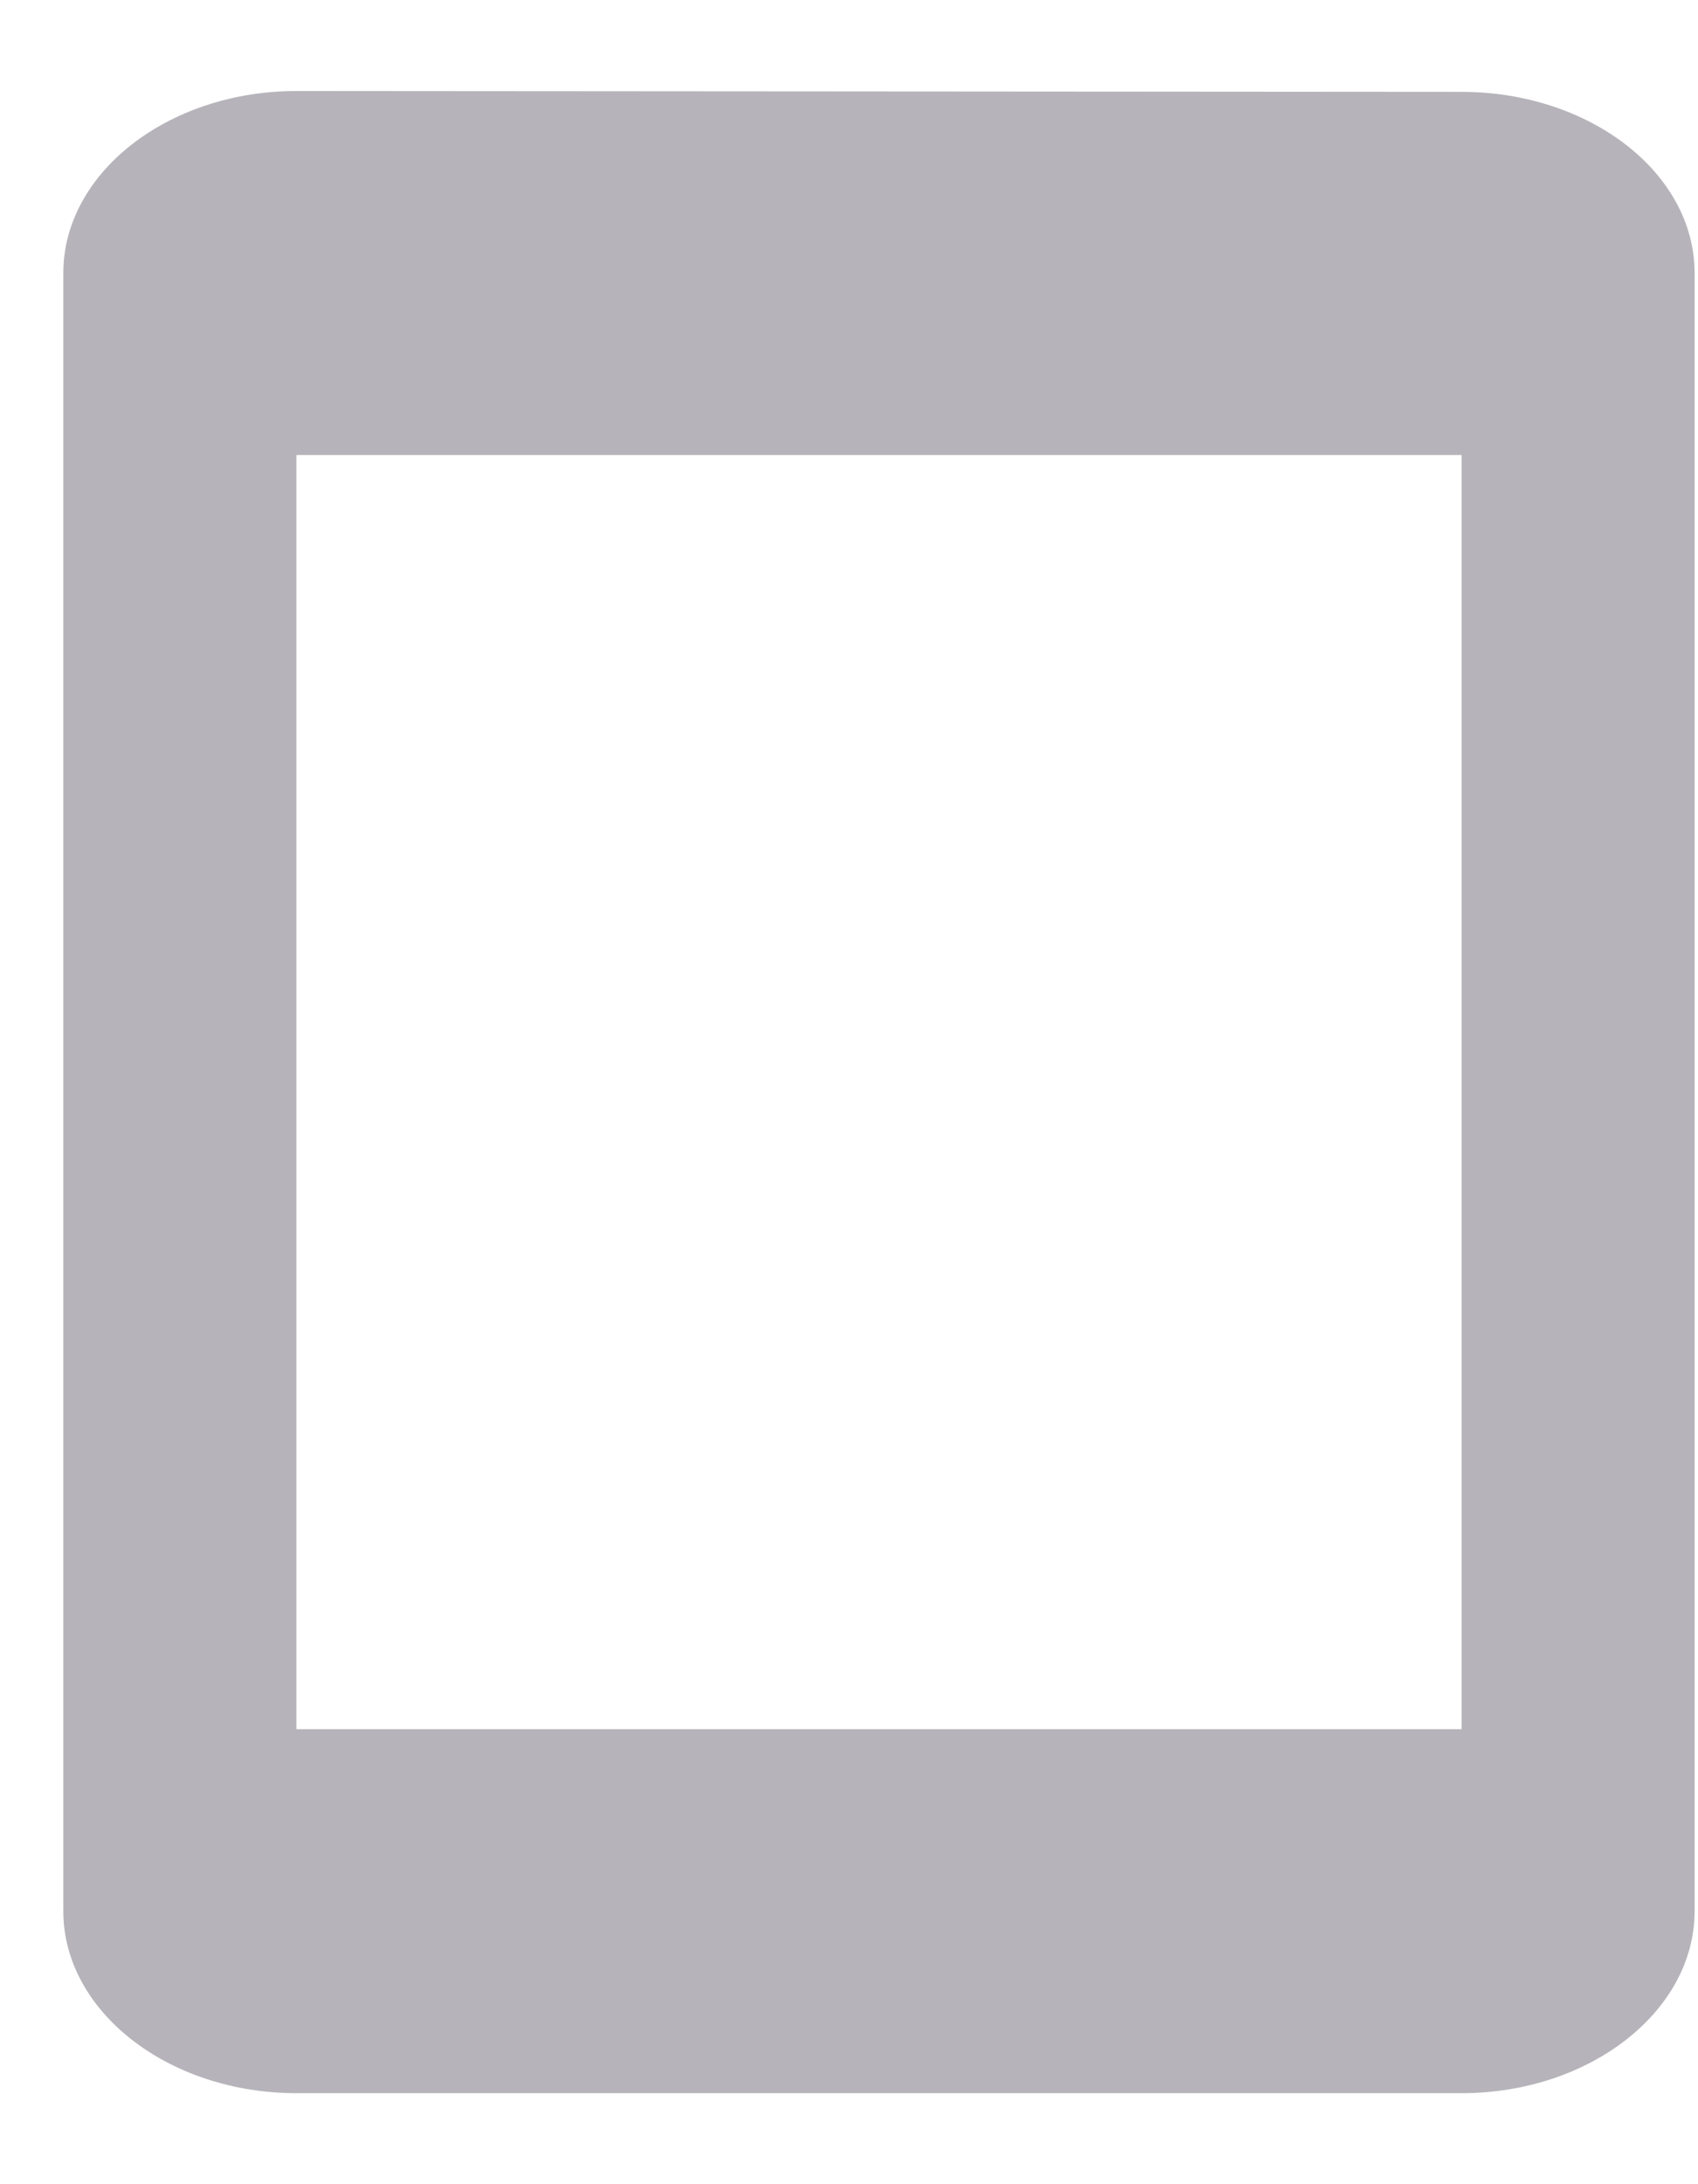<svg width="14" height="18" viewBox="0 0 14 18" fill="none" xmlns="http://www.w3.org/2000/svg">
<path d="M12.051 0.757L2.444 0.75C1.387 0.75 0.522 1.425 0.522 2.25V15.75C0.522 16.575 1.387 17.25 2.444 17.25H12.051C13.107 17.25 13.972 16.575 13.972 15.75V2.25C13.972 1.425 13.107 0.757 12.051 0.757ZM12.051 14.25H2.444V3.75H12.051V14.25Z" fill="#B6B4BA"/>
</svg>
